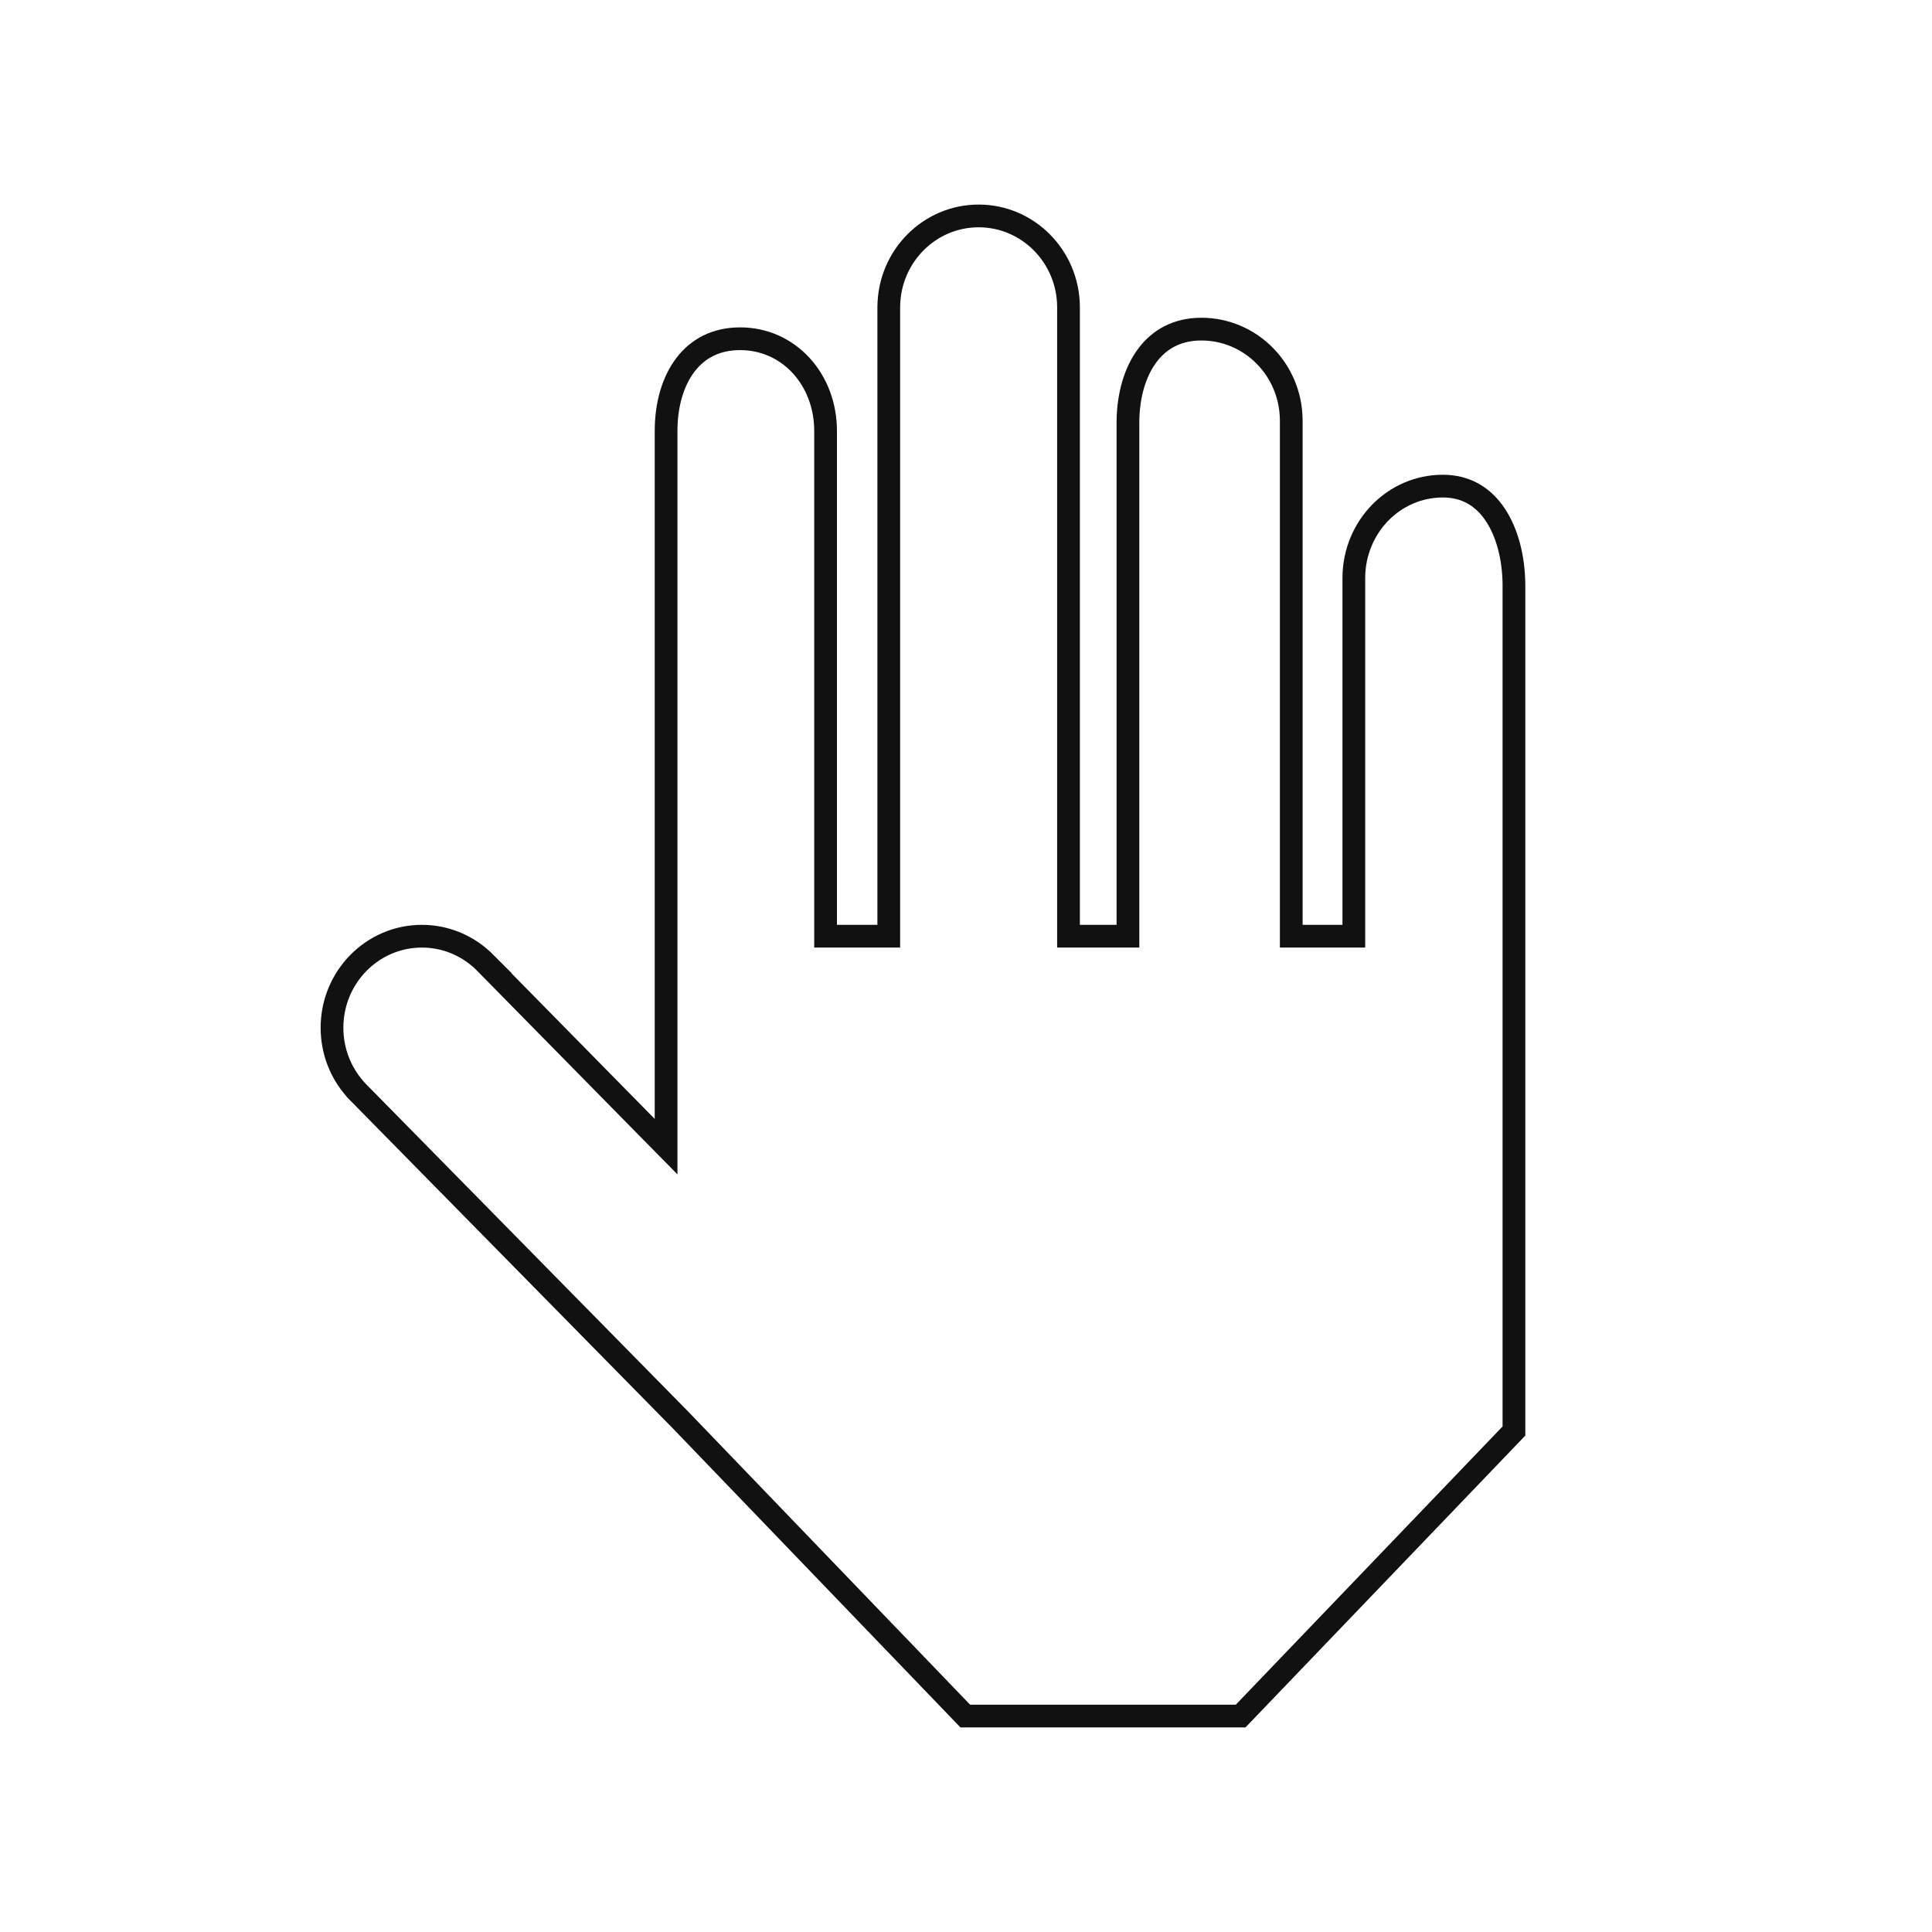 <svg width="85" height="85" viewBox="0 0 85 85" fill="none" xmlns="http://www.w3.org/2000/svg">
<path d="M47.01 13.561V13.563V40.689V41.189H47.51H49.125H49.625V40.689V18.546C49.636 17.383 49.938 16.355 50.482 15.632C51.014 14.924 51.794 14.48 52.856 14.48C55.016 14.48 56.783 16.249 56.809 18.458L56.809 18.467L56.81 18.473V40.689V41.189H57.31H59.063H59.563V40.689L59.563 25.396C59.563 25.395 59.563 25.394 59.563 25.393C59.586 23.173 61.326 21.387 63.48 21.387C64.514 21.387 65.266 21.87 65.783 22.642C66.312 23.432 66.594 24.531 66.607 25.702L66.607 25.71L66.607 25.716V40.686L66.607 40.69L66.607 40.691L66.607 40.701V40.712V62.959L54.582 75.5H42.469L29.936 62.469L29.936 62.469L29.932 62.465L15.65 47.947L15.636 47.926L15.613 47.9C14.988 47.188 14.607 46.249 14.607 45.216C14.607 42.985 16.385 41.189 18.561 41.189C19.572 41.189 20.494 41.575 21.195 42.212L21.217 42.233L21.235 42.246L21.31 42.321L21.309 42.321L21.314 42.326C21.341 42.352 21.367 42.379 21.393 42.406L21.393 42.406L21.398 42.411L28.448 49.578L29.305 50.448L29.305 49.227L29.305 18.959C29.305 17.789 29.61 16.766 30.159 16.047C30.697 15.344 31.49 14.903 32.563 14.903C34.706 14.903 36.322 16.693 36.322 18.959V18.991V29.84V40.689V41.189H36.822H38.602H39.102V40.689V13.494L39.103 13.487L39.103 13.478C39.129 11.269 40.896 9.5 43.056 9.5C45.221 9.5 46.991 11.276 47.01 13.491L47.01 13.493L47.01 13.495L47.01 13.525V13.529L47.01 13.561Z" stroke="#111111"/>
</svg>
